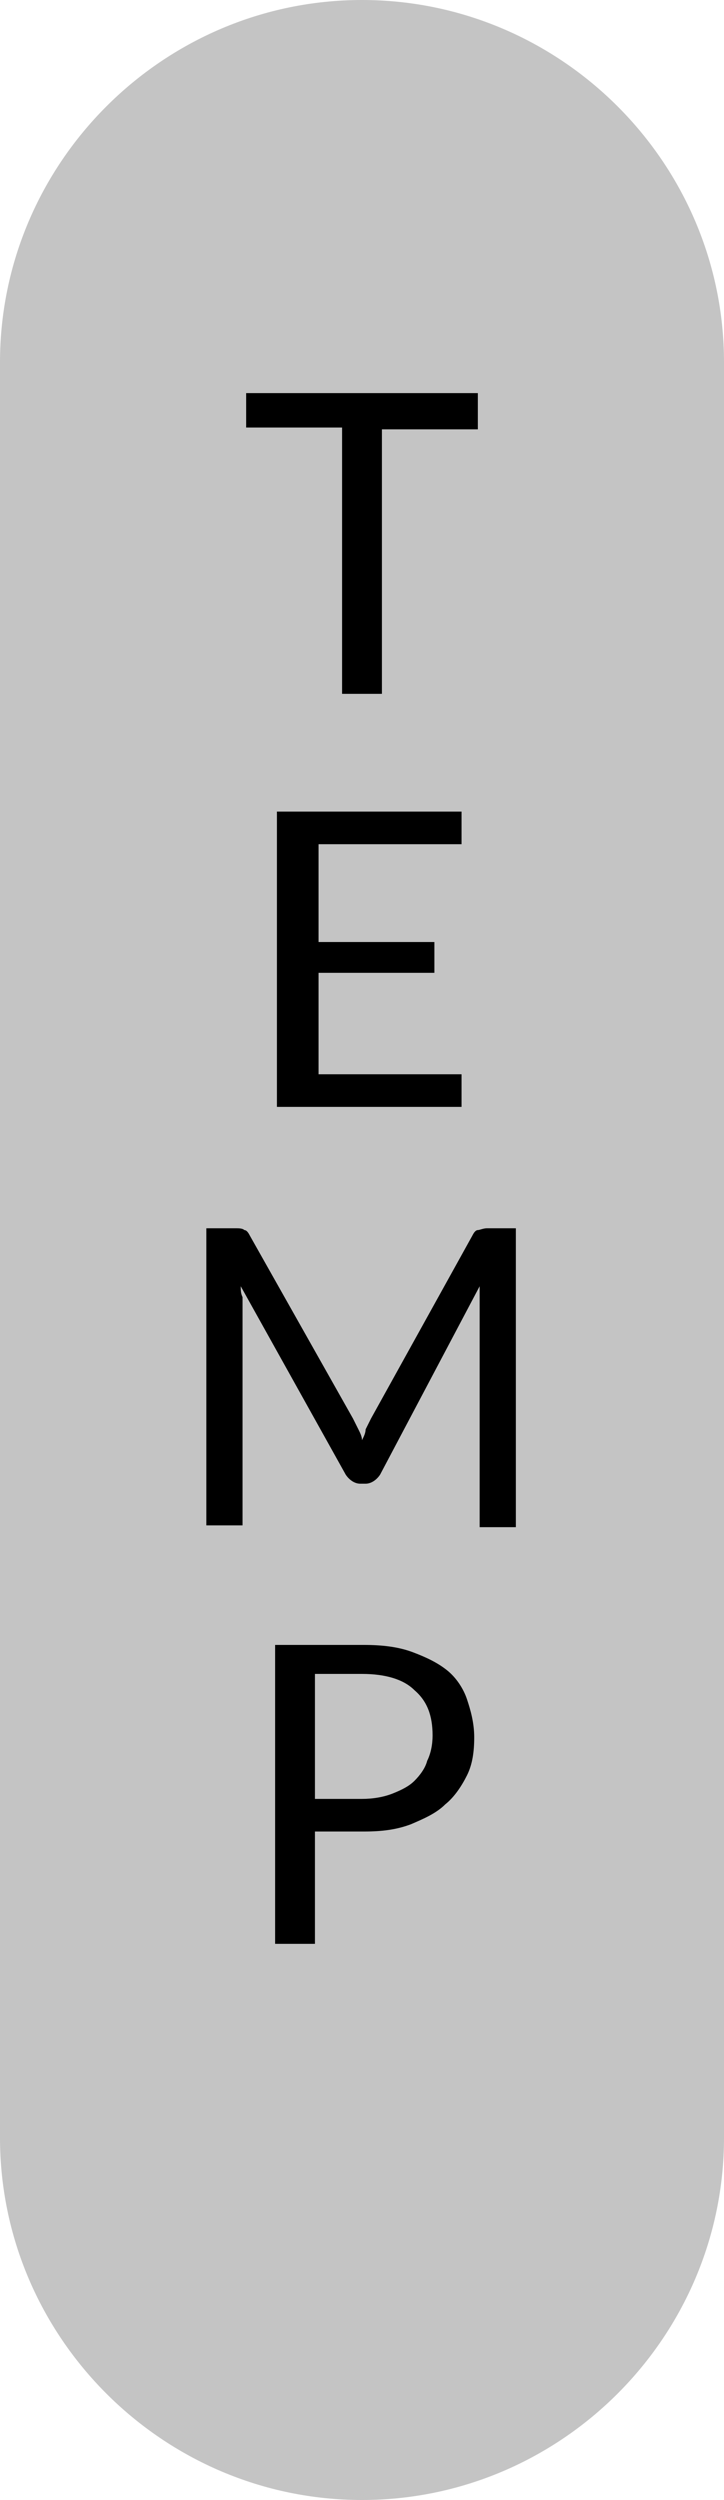 <?xml version="1.0" encoding="utf-8"?>
<!-- Generator: Adobe Illustrator 22.1.0, SVG Export Plug-In . SVG Version: 6.00 Build 0)  -->
<svg version="1.1" id="Layer_1" xmlns="http://www.w3.org/2000/svg" xmlns:xlink="http://www.w3.org/1999/xlink" x="0px" y="0px"
	 viewBox="0 0 40 138" style="enable-background:new 0 0 40 138;" xml:space="preserve">
<style type="text/css">
	.st0{fill:#C4C4C4;}
</style>
<title>Asset 1</title>
<g id="Layer_2_1_">
	<g id="Layer_1-2">
		<g id="Layer_2-2">
			<g id="Layer_1-2-2">
				<g id="Capa_2">
					<g id="Capa_1-2">
						<path class="st0" d="M20,0L20,0c11,0,20,9,20,20v98c0,11-9,20-20,20l0,0c-11,0-20-9-20-20V20C0,9,9,0,20,0z"/>
					</g>
				</g>
			</g>
		</g>
	</g>
</g>
<g>
	<path d="M26.4,21.8v1.9h-5.3v14.6h-2.2V23.6h-5.3v-1.9H26.4z"/>
	<path d="M25.5,44.8v1.8h-7.9V52H24v1.7h-6.4v5.6h7.9v1.8H15.3V44.8H25.5z"/>
	<path d="M19.8,78.9c0.1,0.2,0.2,0.4,0.2,0.6c0.1-0.2,0.2-0.4,0.2-0.6c0.1-0.2,0.2-0.4,0.3-0.6l5.6-10.1c0.1-0.2,0.2-0.3,0.3-0.3
		c0.1,0,0.3-0.1,0.5-0.1h1.6v16.5h-2V72.1c0-0.2,0-0.3,0-0.5c0-0.2,0-0.4,0-0.6L21,81.4c-0.2,0.3-0.5,0.5-0.8,0.5h-0.3
		c-0.3,0-0.6-0.2-0.8-0.5L13.3,71c0,0.2,0,0.4,0.1,0.6c0,0.2,0,0.4,0,0.5v12.1h-2V67.8h1.6c0.2,0,0.4,0,0.5,0.1
		c0.1,0,0.2,0.1,0.3,0.3l5.7,10.1C19.6,78.5,19.7,78.7,19.8,78.9z"/>
	<path d="M17.4,101.1v6.2h-2.2V90.8h4.9c1,0,1.9,0.1,2.7,0.4s1.4,0.6,1.9,1s0.9,1,1.1,1.6c0.2,0.6,0.4,1.3,0.4,2.1
		c0,0.8-0.1,1.5-0.4,2.1c-0.3,0.6-0.7,1.2-1.2,1.6c-0.5,0.5-1.2,0.8-1.9,1.1c-0.8,0.3-1.6,0.4-2.6,0.4H17.4z M17.4,99.3h2.6
		c0.6,0,1.2-0.1,1.7-0.3c0.5-0.2,0.9-0.4,1.2-0.7s0.6-0.7,0.7-1.1c0.2-0.4,0.3-0.9,0.3-1.4c0-1.1-0.3-1.9-1-2.5
		c-0.6-0.6-1.6-0.9-2.9-0.9h-2.6V99.3z"/>
</g>
</svg>
